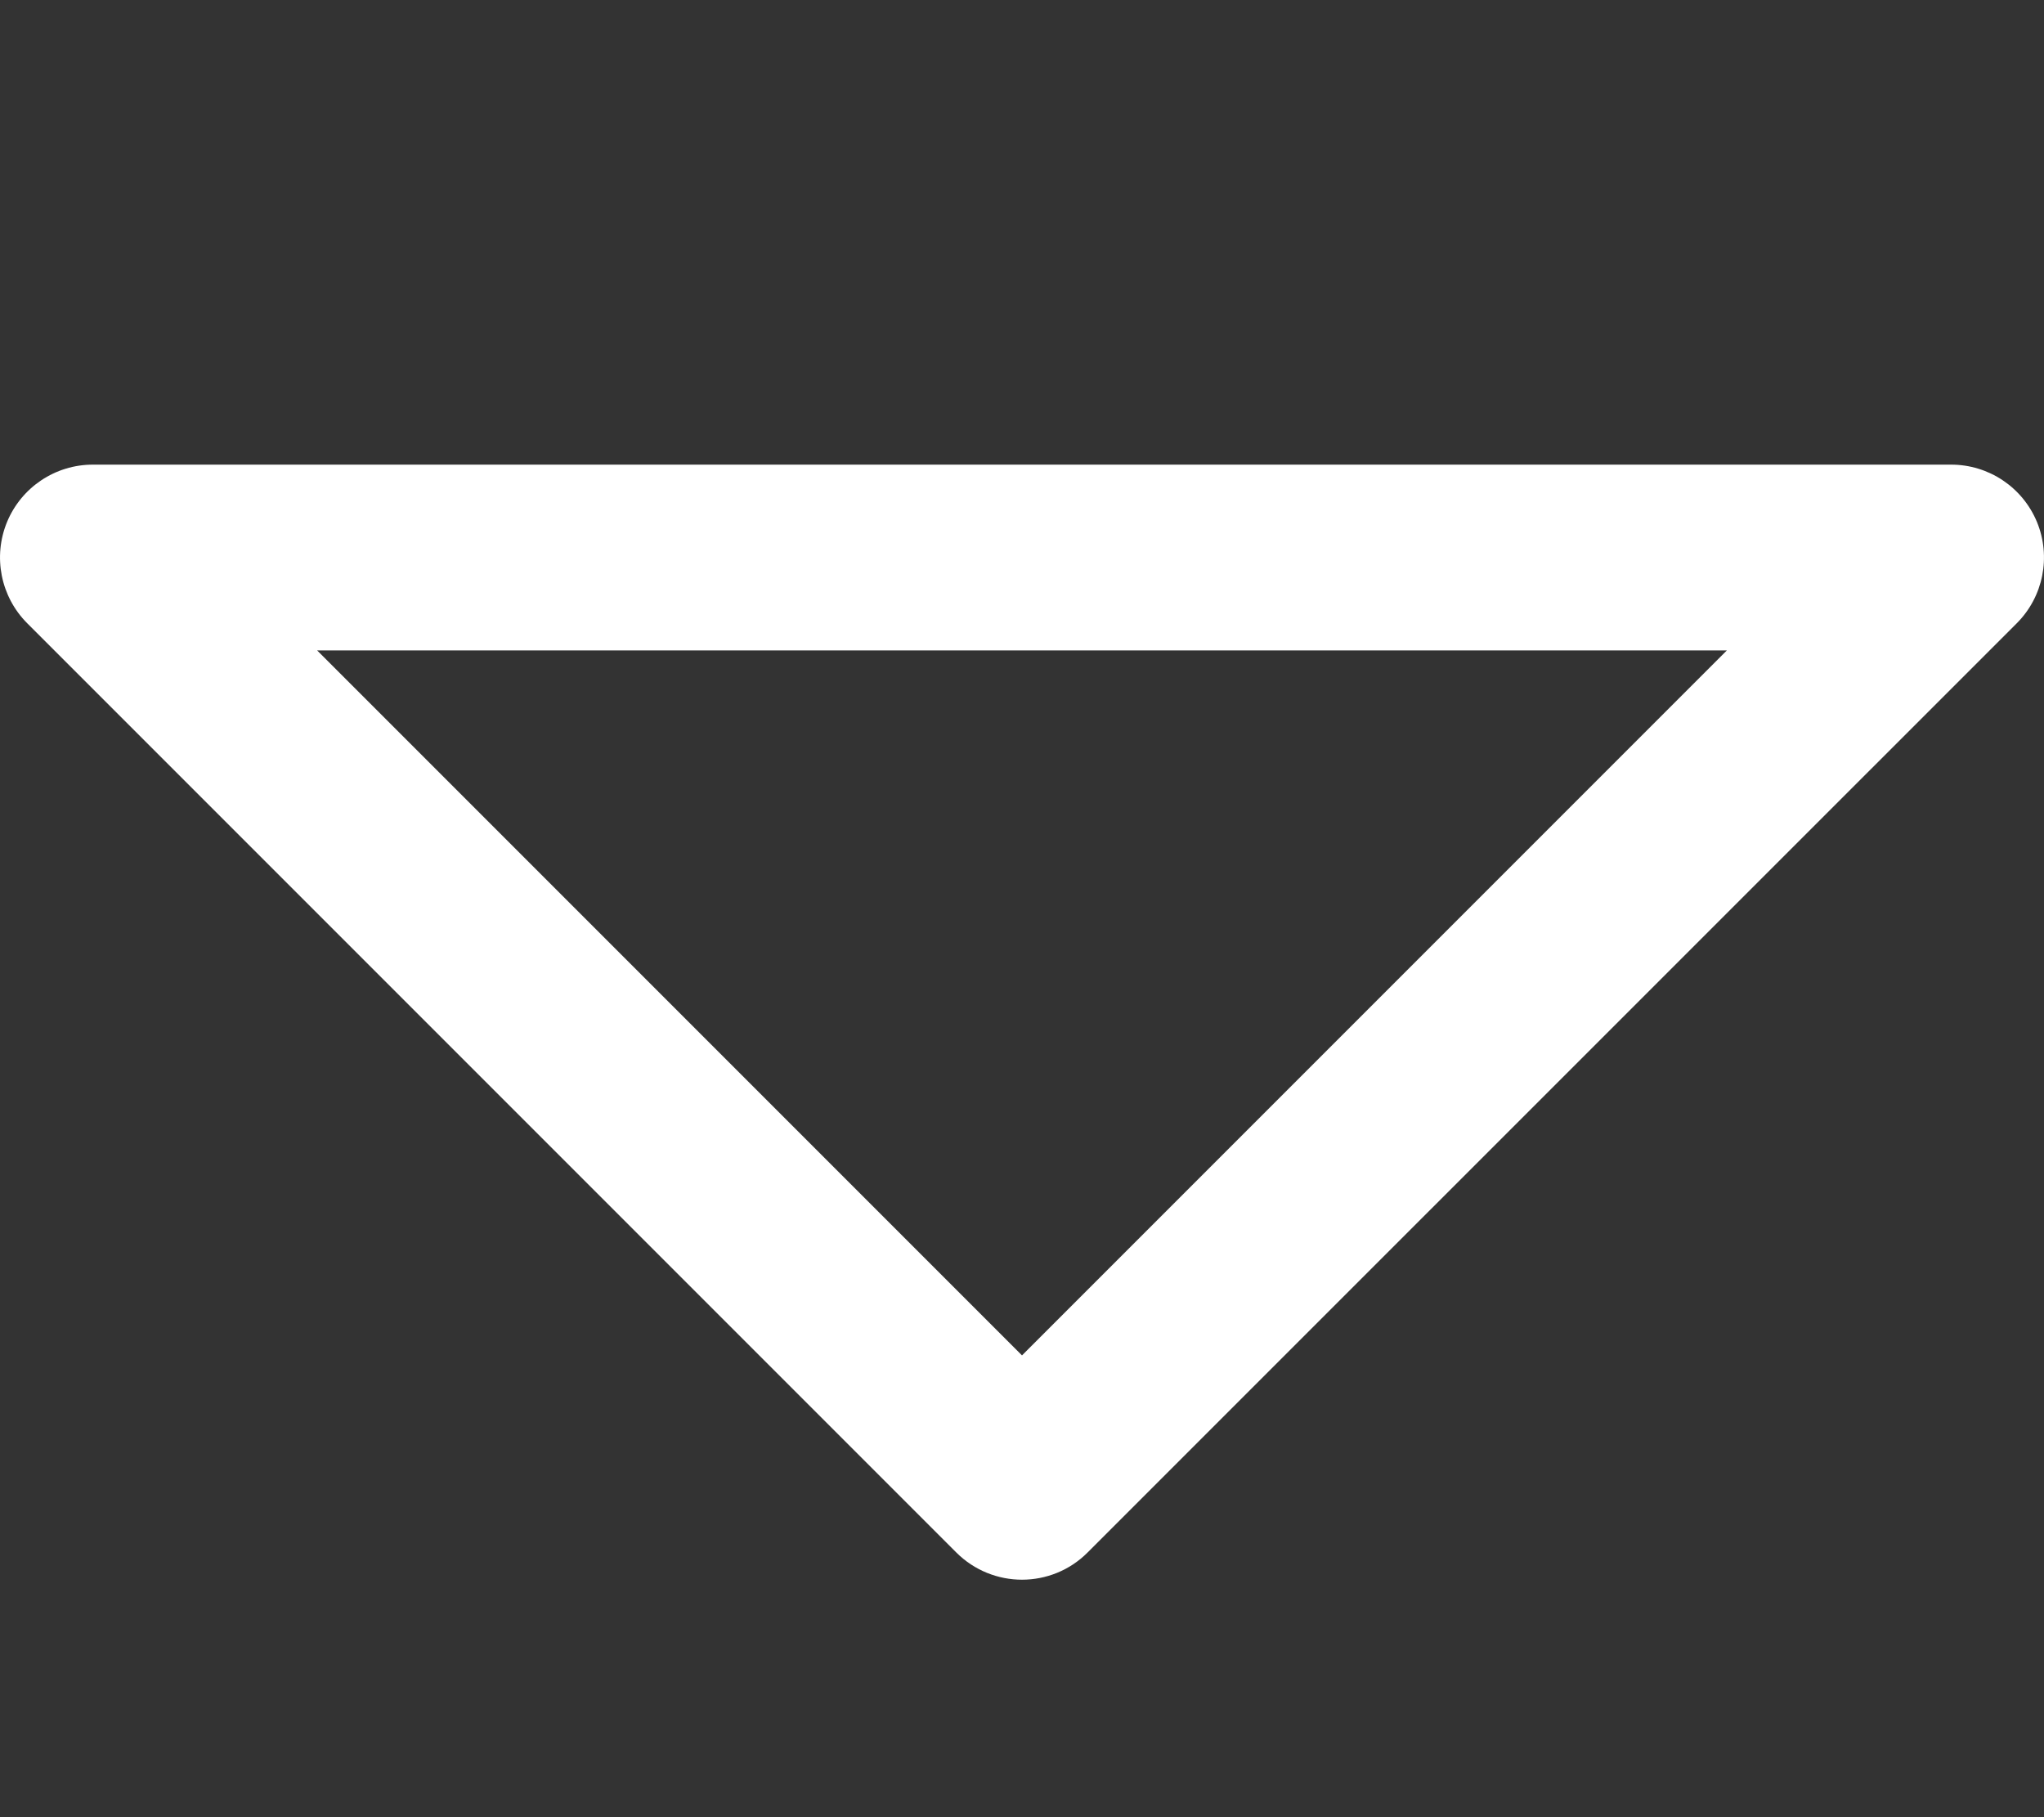 <svg width="18" height="16" viewBox="0 0 18 16" fill="none" xmlns="http://www.w3.org/2000/svg">
<rect x="0" y="0" width="18" height="16" fill="#333333" stroke="none"/>
<path d="M17.938 4.596C17.811 4.29 17.513 4.091 17.182 4.091H0.818C0.487 4.091 0.189 4.29 0.062 4.596C-0.064 4.902 0.006 5.254 0.24 5.488L8.421 13.669C8.581 13.829 8.791 13.909 9 13.909C9.209 13.909 9.419 13.829 9.578 13.669L17.76 5.488C17.994 5.254 18.064 4.902 17.938 4.596ZM9 11.934L2.793 5.727H15.207L9 11.934Z" fill="white"/>
</svg>
